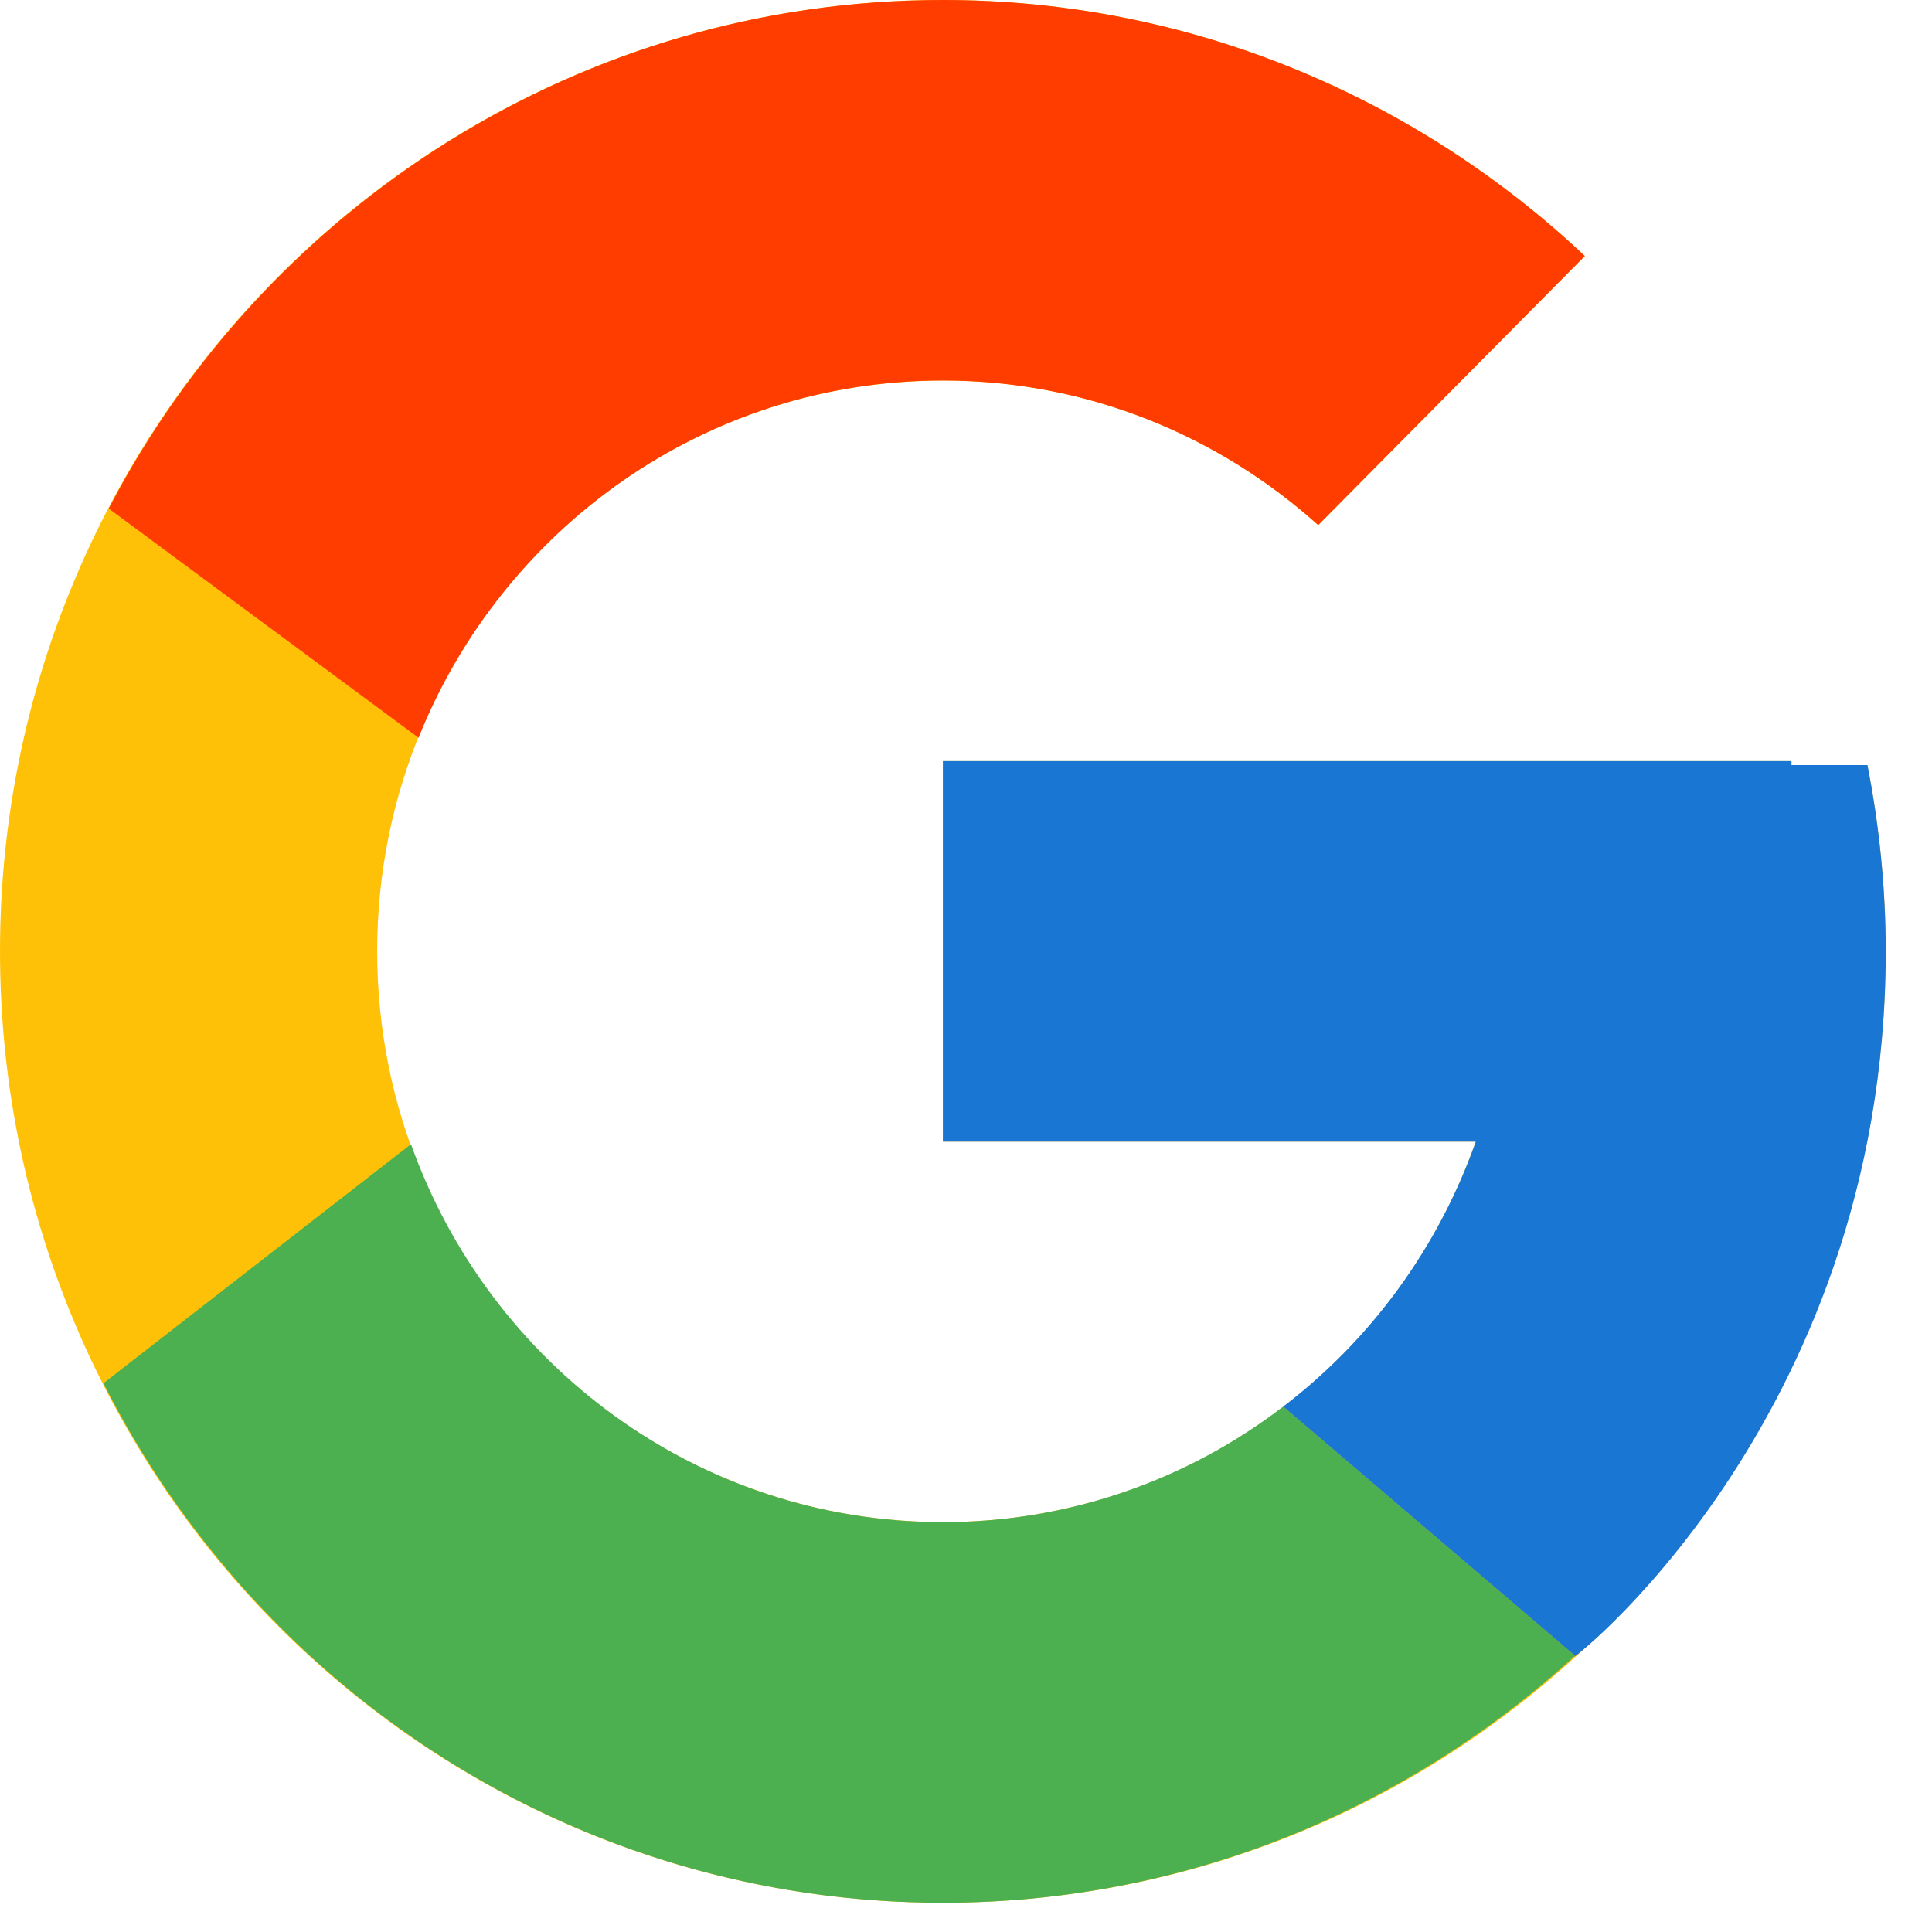 <svg width="22" height="22" viewBox="0 0 22 22" fill="none" xmlns="http://www.w3.org/2000/svg">
<path d="M21.264 8.712H20.399V8.667H10.737V13H16.804C15.919 15.523 13.54 17.333 10.737 17.333C7.179 17.333 4.295 14.423 4.295 10.833C4.295 7.244 7.179 4.333 10.737 4.333C12.379 4.333 13.873 4.958 15.01 5.979L18.047 2.915C16.13 1.112 13.565 0 10.737 0C4.807 0 0 4.851 0 10.833C0 16.816 4.807 21.667 10.737 21.667C16.666 21.667 21.473 16.816 21.473 10.833C21.473 10.107 21.399 9.398 21.264 8.712Z" fill="#FFC107"/>
<path d="M1.238 5.791L4.766 8.401C5.72 6.017 8.032 4.333 10.737 4.333C12.379 4.333 13.873 4.958 15.011 5.979L18.047 2.915C16.13 1.112 13.565 0 10.737 0C6.613 0 3.037 2.349 1.238 5.791Z" fill="#FF3D00"/>
<path d="M10.737 21.667C13.51 21.667 16.03 20.596 17.935 18.854L14.612 16.017C13.498 16.872 12.136 17.334 10.737 17.333C7.944 17.333 5.573 15.537 4.68 13.029L1.178 15.751C2.955 19.259 6.564 21.667 10.737 21.667Z" fill="#4CAF50"/>
<path d="M21.265 8.712H20.4V8.667H10.737V13H16.805C16.381 14.2 15.618 15.25 14.611 16.018L14.612 16.017L17.935 18.854C17.7 19.069 21.473 16.25 21.473 10.833C21.473 10.107 21.399 9.398 21.265 8.712Z" fill="#1976D2"/>
</svg>
